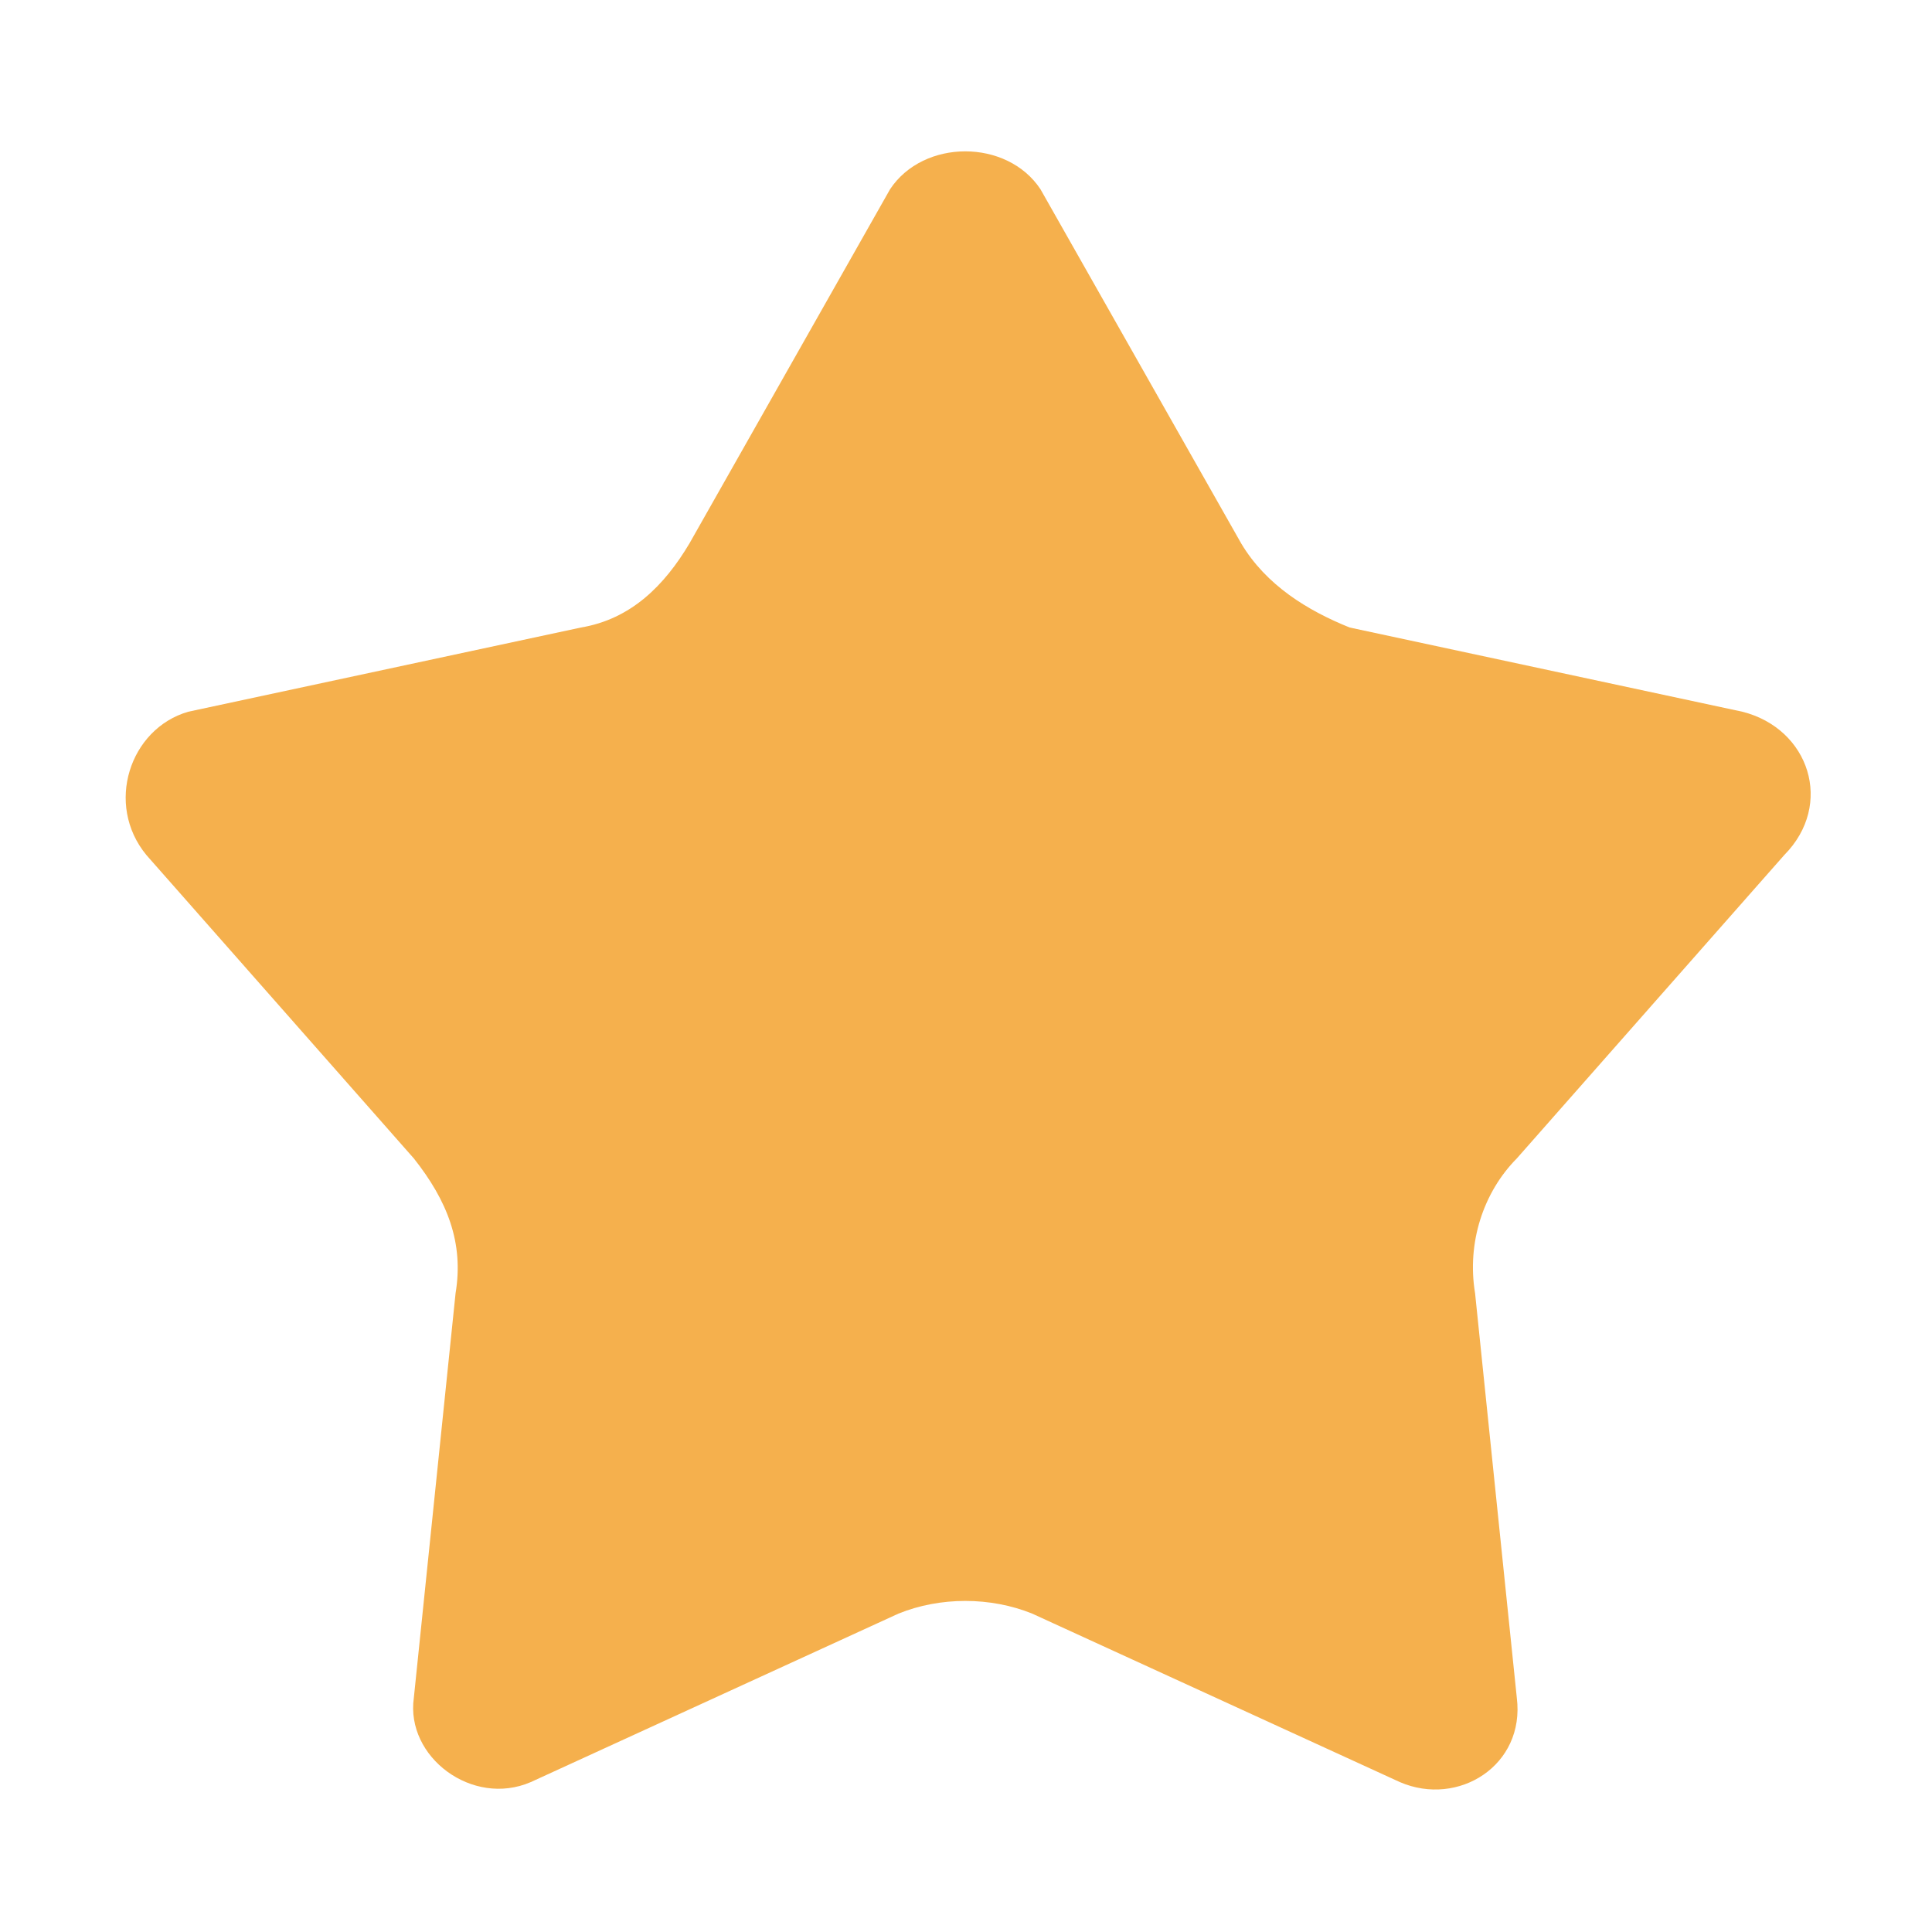 <svg width="20" height="20" viewBox="0 0 20 20" fill="none" xmlns="http://www.w3.org/2000/svg">
<path d="M10.771 1.959L12.848 5.624C13.107 6.06 13.54 6.322 13.972 6.496L18.038 7.368C18.73 7.543 18.989 8.328 18.47 8.852L15.702 11.992C15.356 12.341 15.183 12.865 15.27 13.388L15.702 17.576C15.789 18.274 15.097 18.71 14.491 18.448L10.685 16.704C10.252 16.529 9.733 16.529 9.301 16.704L5.495 18.448C4.889 18.71 4.197 18.187 4.284 17.576L4.716 13.388C4.803 12.865 4.63 12.429 4.284 11.992L1.516 8.852C1.083 8.328 1.343 7.543 1.948 7.368L6.014 6.496C6.533 6.409 6.879 6.06 7.138 5.624L9.214 1.959C9.56 1.436 10.425 1.436 10.771 1.959Z" fill="#F5B04D"/>
</svg>
